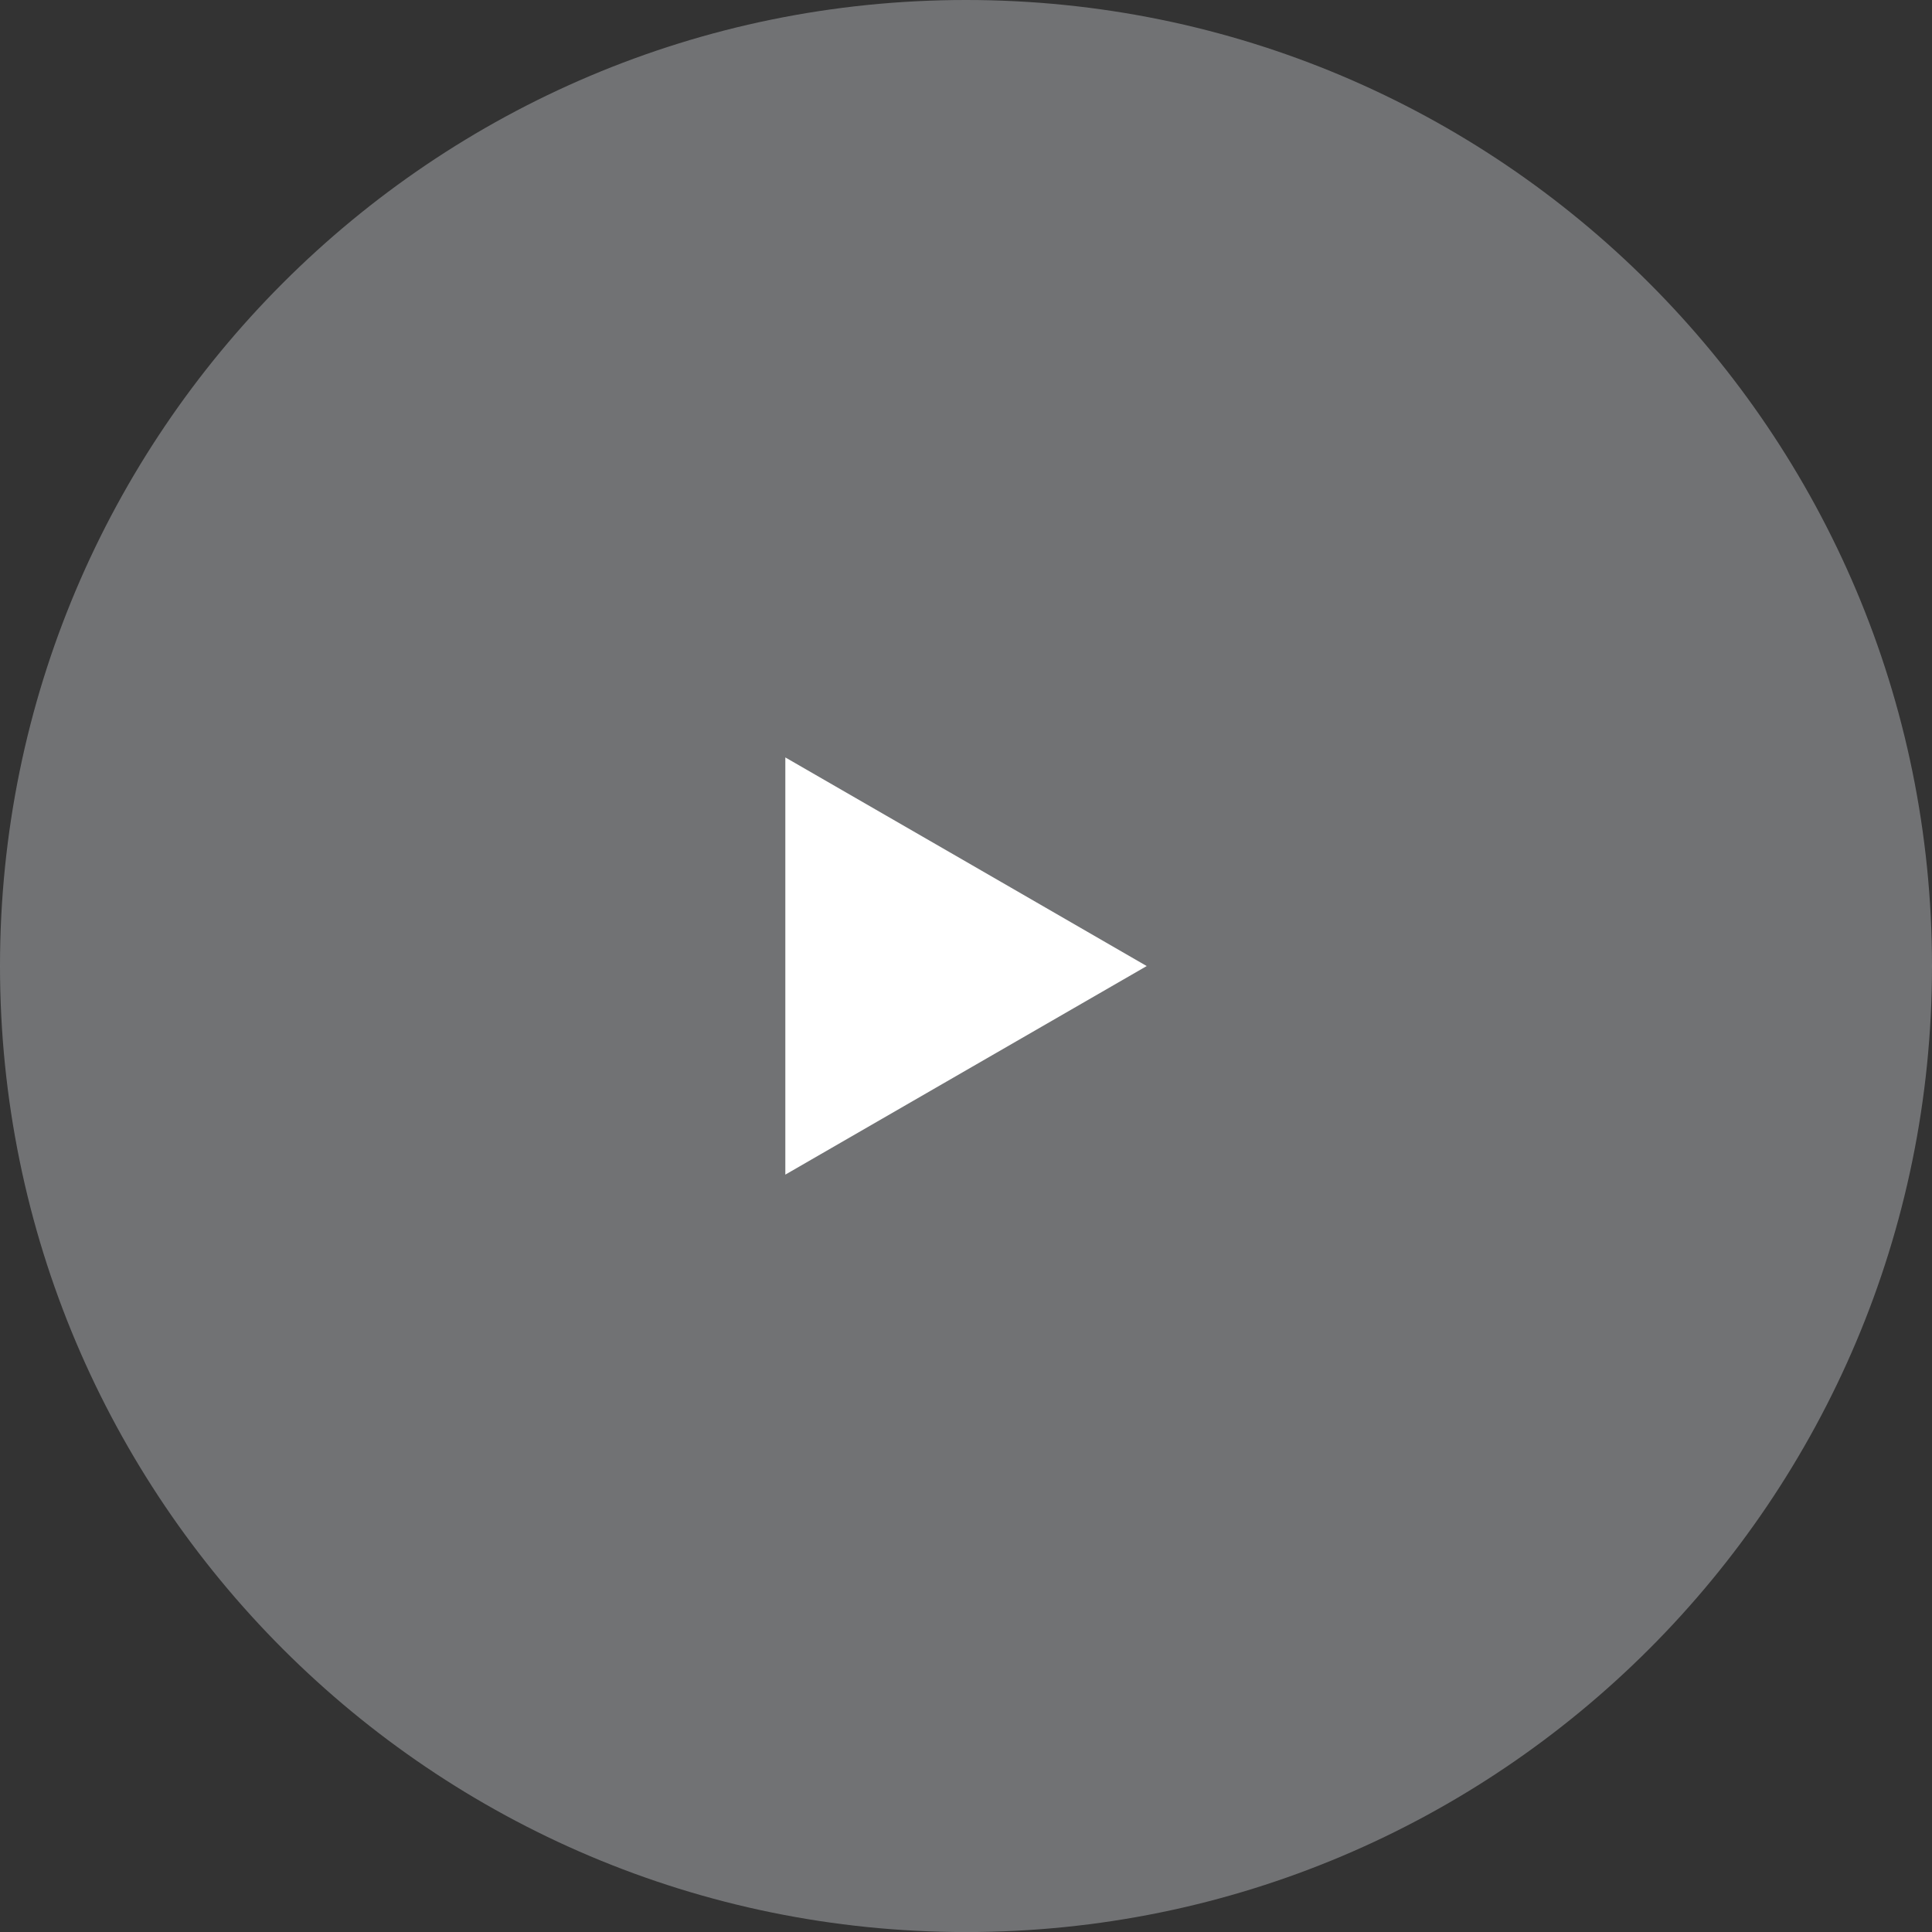 <?xml version="1.0" encoding="utf-8"?>
<!DOCTYPE svg PUBLIC "-//W3C//DTD SVG 1.1//EN" "http://www.w3.org/Graphics/SVG/1.1/DTD/svg11.dtd">
<svg version="1.1" id="Warstwa_1" xmlns="http://www.w3.org/2000/svg" xmlns:xlink="http://www.w3.org/1999/xlink" x="0px" y="0px"
	 width="36.695px" height="36.695px" viewBox="0 0 36.695 36.695" enable-background="new 0 0 36.695 36.695" xml:space="preserve">
<rect x="0" y="0" width="36.695" height="36.695" fill="#333333" stroke="none"/>
<g>
	<defs>
		<rect id="SVGID_1_" y="0" width="36.695" height="36.695"/>
	</defs>
	<clipPath id="SVGID_2_">
		<use xlink:href="#SVGID_1_"  overflow="visible"/>
	</clipPath>
	<path clip-path="url(#SVGID_2_)" fill="#B1B3B6" fill-opacity="0.5" d="M36.695,18.348c0,10.133-8.215,18.348-18.349,18.348
		C8.215,36.695,0,28.48,0,18.348S8.215,0,18.347,0C28.48,0,36.695,8.215,36.695,18.348"/>
	<polygon clip-path="url(#SVGID_2_)" fill="#FFFFFF" points="14.916,14.386 14.916,18.349 14.916,22.31 18.348,20.329 
		21.779,18.349 21.779,18.348 18.348,16.366 	"/>
</g>
</svg>
